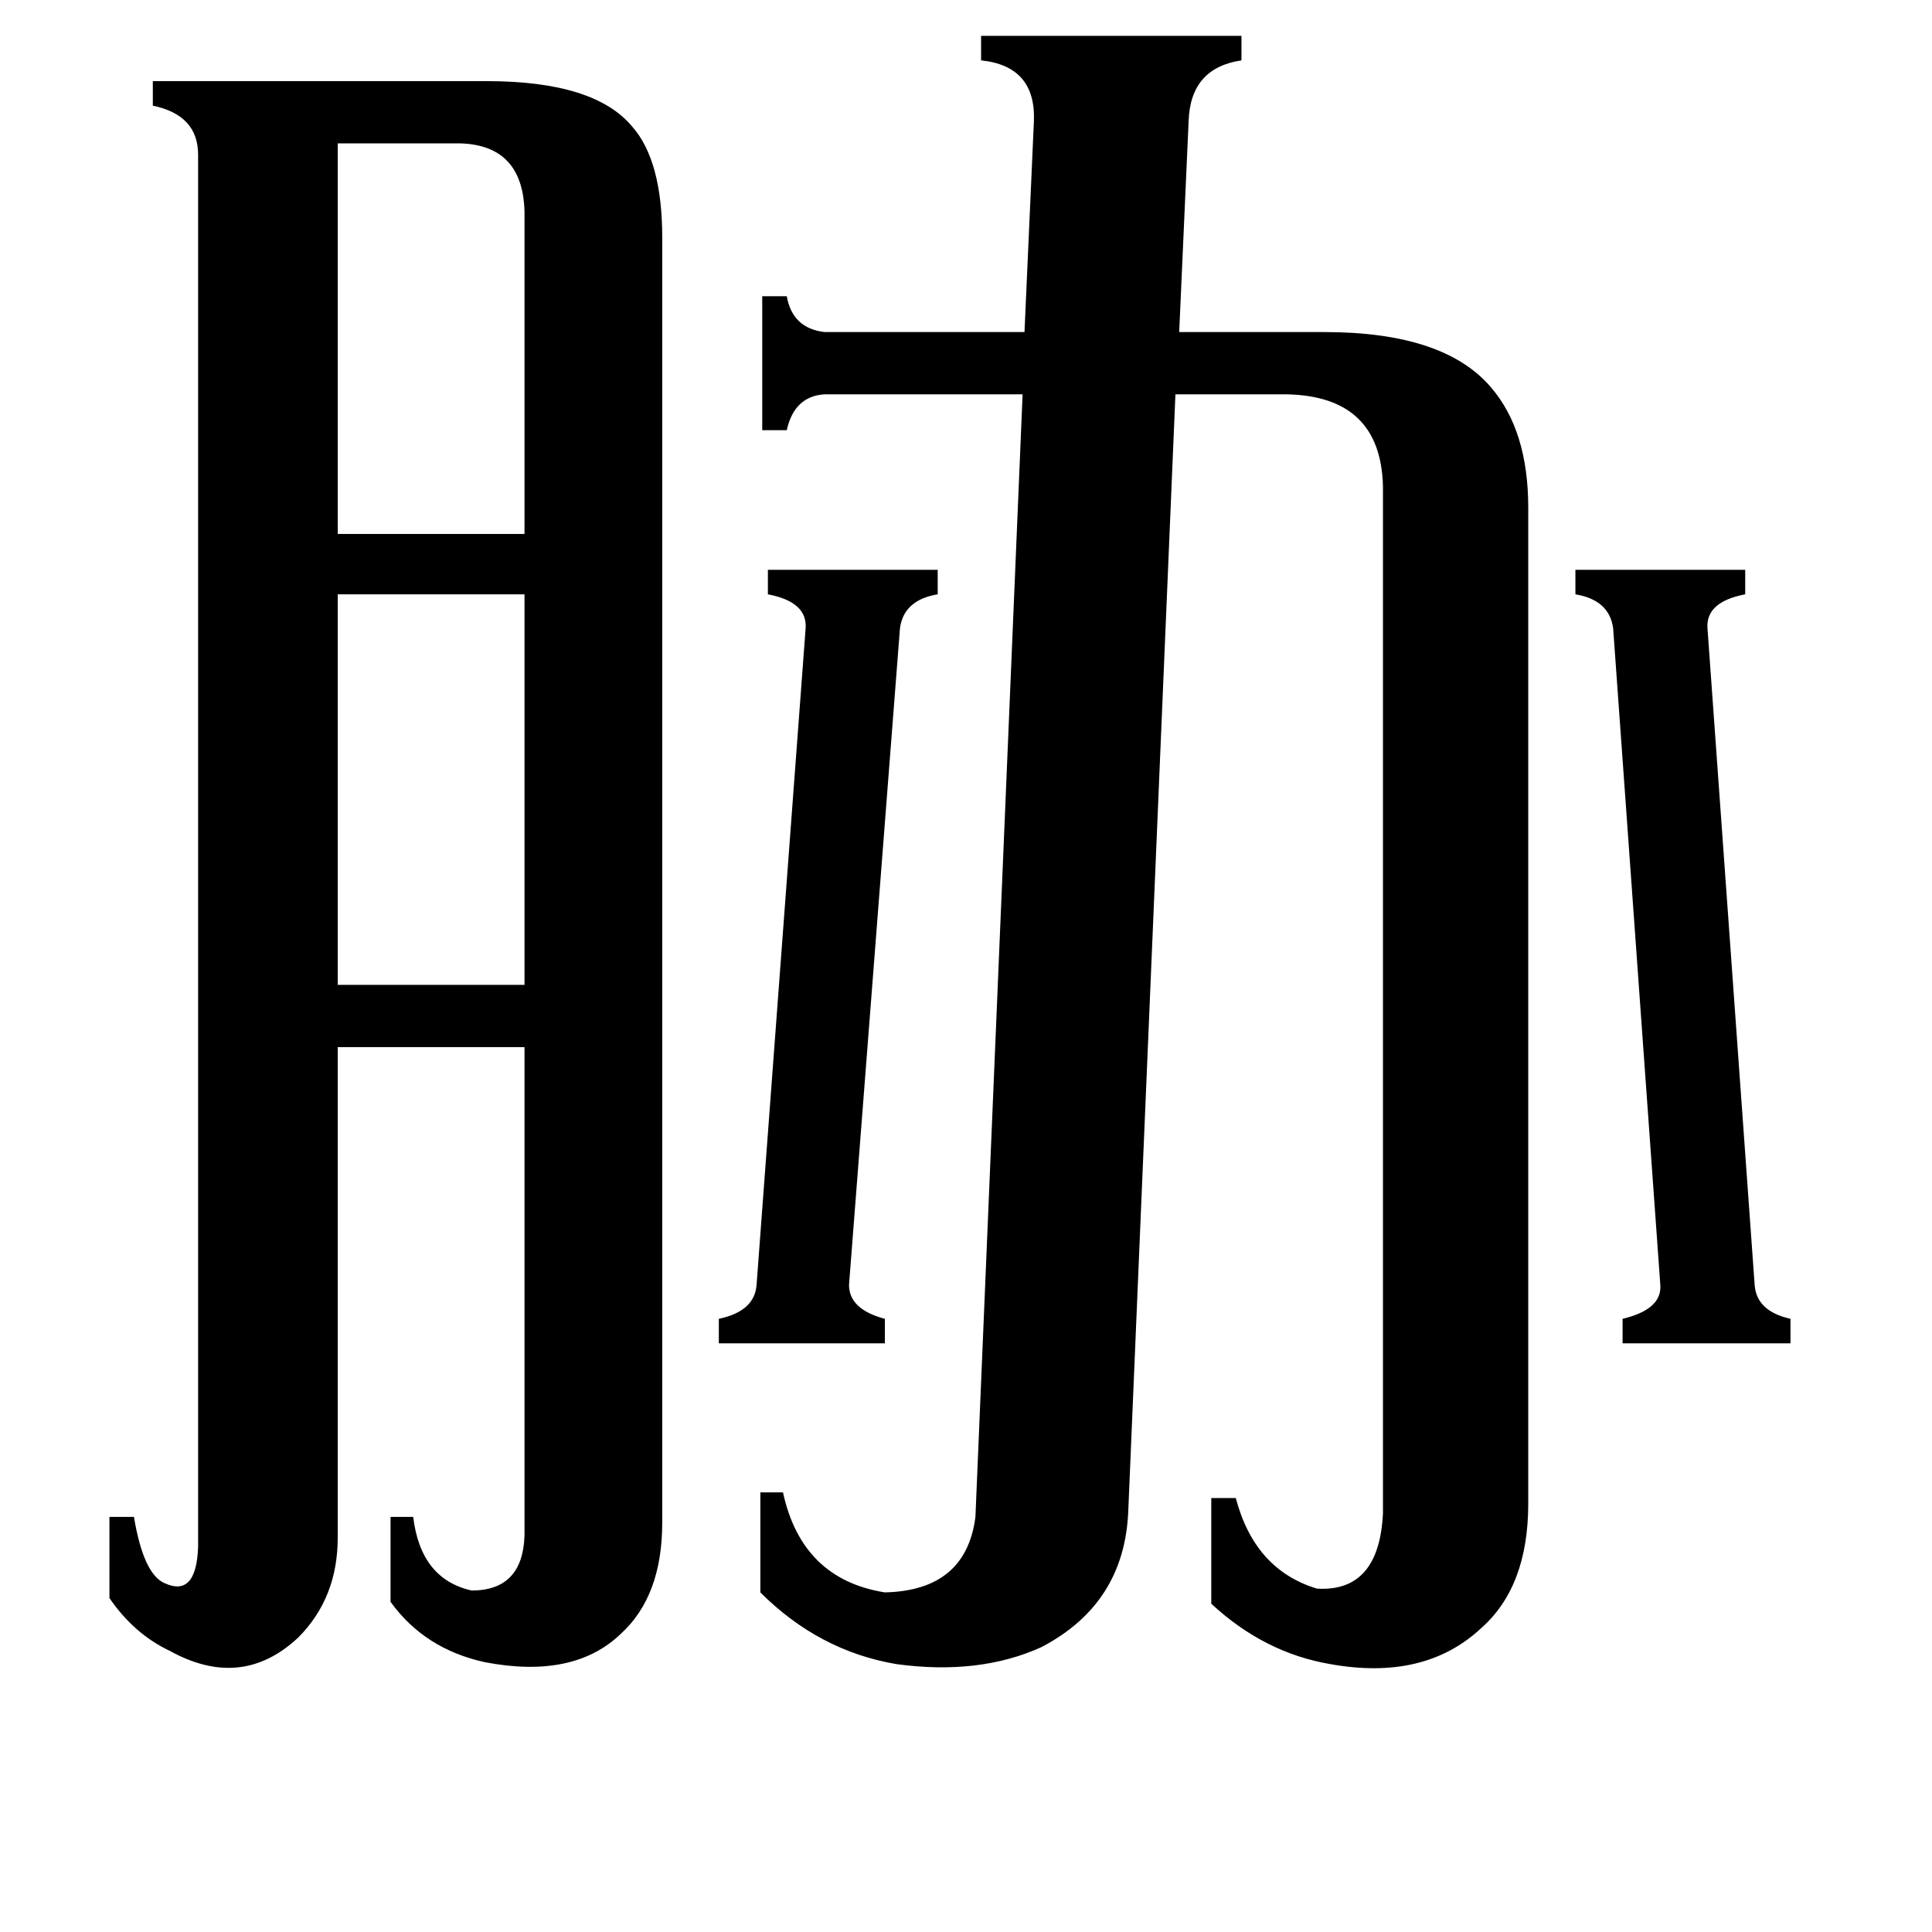 <svg xmlns="http://www.w3.org/2000/svg" viewBox="0 -800 1024 1024">
	<path fill="#000000" d="M179 -724V-517H278V-688Q277 -723 244 -724ZM179 -485V-278H278V-485ZM427 -467Q428 -481 407 -485V-498H497V-485Q479 -482 477 -467L450 -119Q450 -106 469 -101V-88H381V-101Q400 -105 401 -119ZM930 -119Q931 -105 949 -101V-88H860V-101Q881 -106 880 -119L855 -467Q853 -482 835 -485V-498H925V-485Q904 -481 905 -467ZM548 -736Q549 -765 520 -768V-781H658V-768Q631 -764 630 -736L625 -624H702Q765 -624 790 -595Q810 -572 810 -531V-3Q810 41 785 63Q755 91 705 82Q670 76 642 50V-6H655Q665 32 698 42Q731 44 733 2V-542Q732 -590 682 -591H623L598 1Q596 50 552 73Q519 88 475 82Q434 75 403 44V-9H415Q425 37 469 44Q512 43 517 4L542 -591H437Q421 -590 417 -572H404V-643H417Q420 -626 437 -624H543ZM105 -718Q105 -739 81 -744V-757H258Q315 -757 335 -733Q351 -715 351 -674V7Q351 46 329 66Q304 90 257 81Q225 74 207 49V4H219Q223 37 250 43Q277 43 278 14V-245H179V15Q179 47 158 68Q128 96 90 75Q71 66 58 47V4H71Q76 34 87 39Q104 47 105 20Z"/>
</svg>